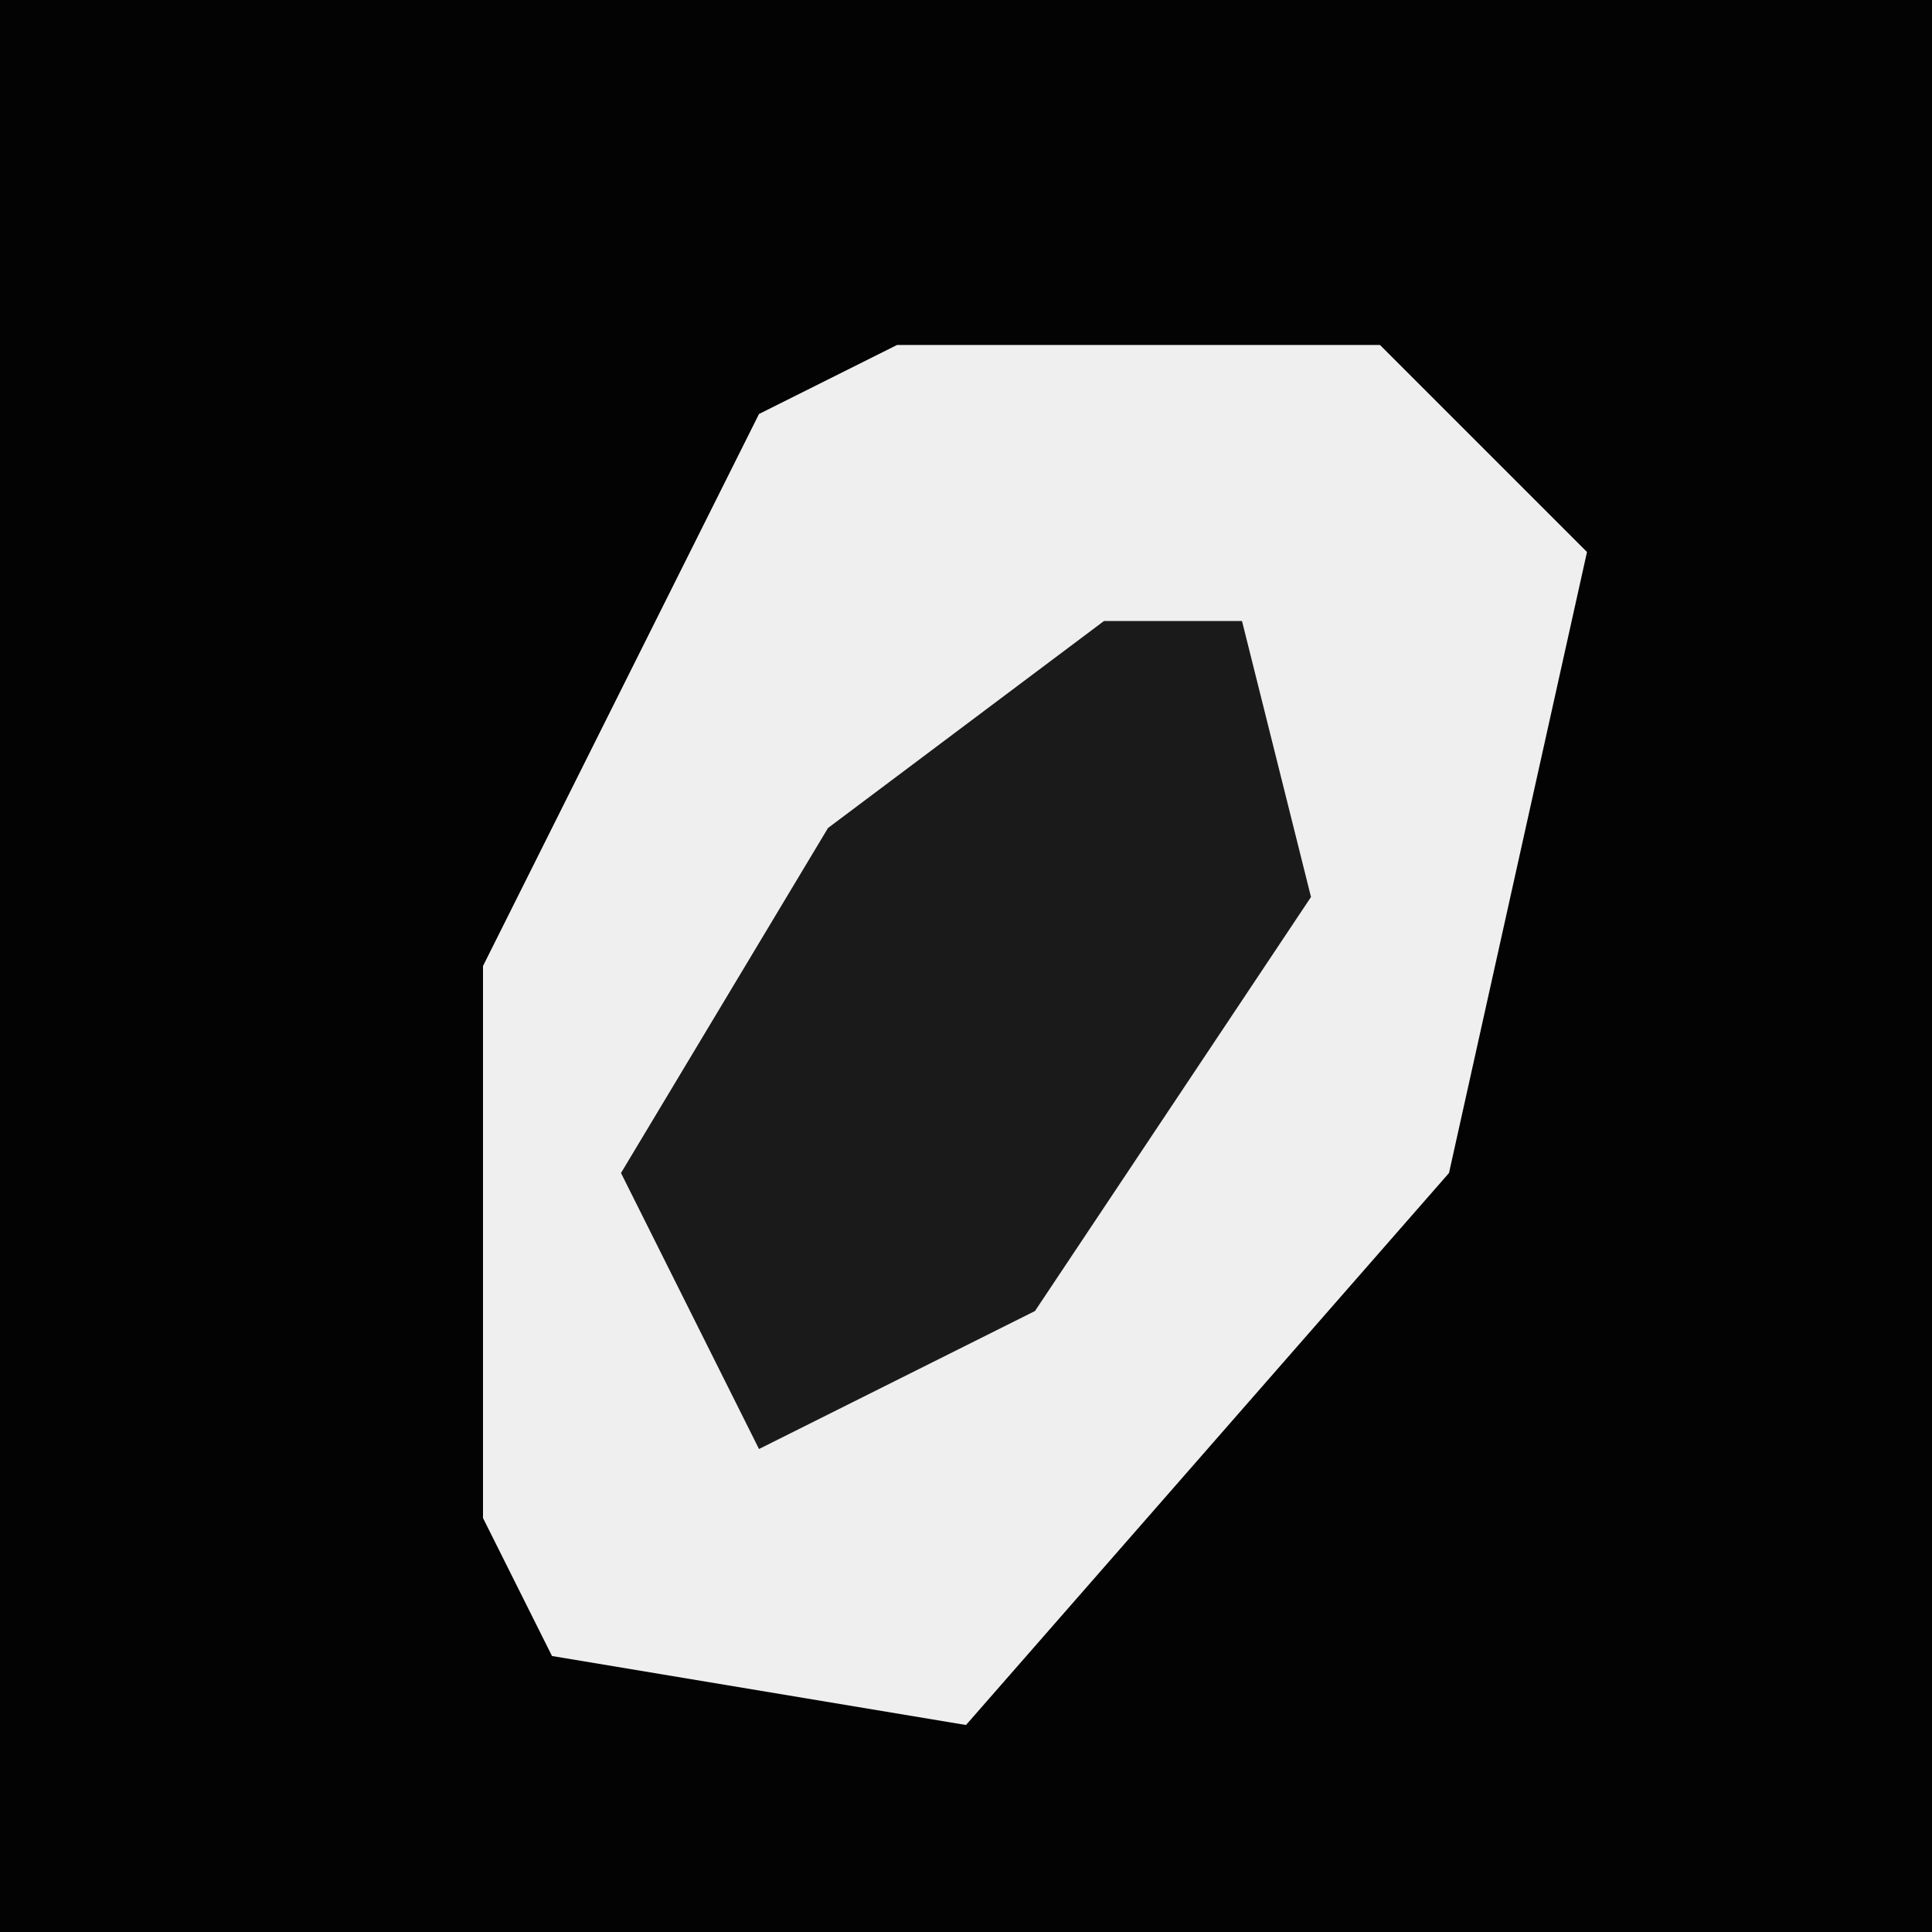 <?xml version="1.0" encoding="UTF-8"?>
<svg version="1.1" xmlns="http://www.w3.org/2000/svg" width="28" height="28">
<path d="M0,0 L28,0 L28,28 L0,28 Z " fill="#030303" transform="translate(0,0)"/>
<path d="M0,0 L7,0 L10,3 L8,12 L1,20 L-5,19 L-6,17 L-6,9 L-2,1 Z " fill="#EFEFEF" transform="translate(13,5)"/>
<path d="M0,0 L2,0 L3,4 L-1,10 L-5,12 L-7,8 L-4,3 Z " fill="#1A1A1A" transform="translate(16,9)"/>
</svg>
